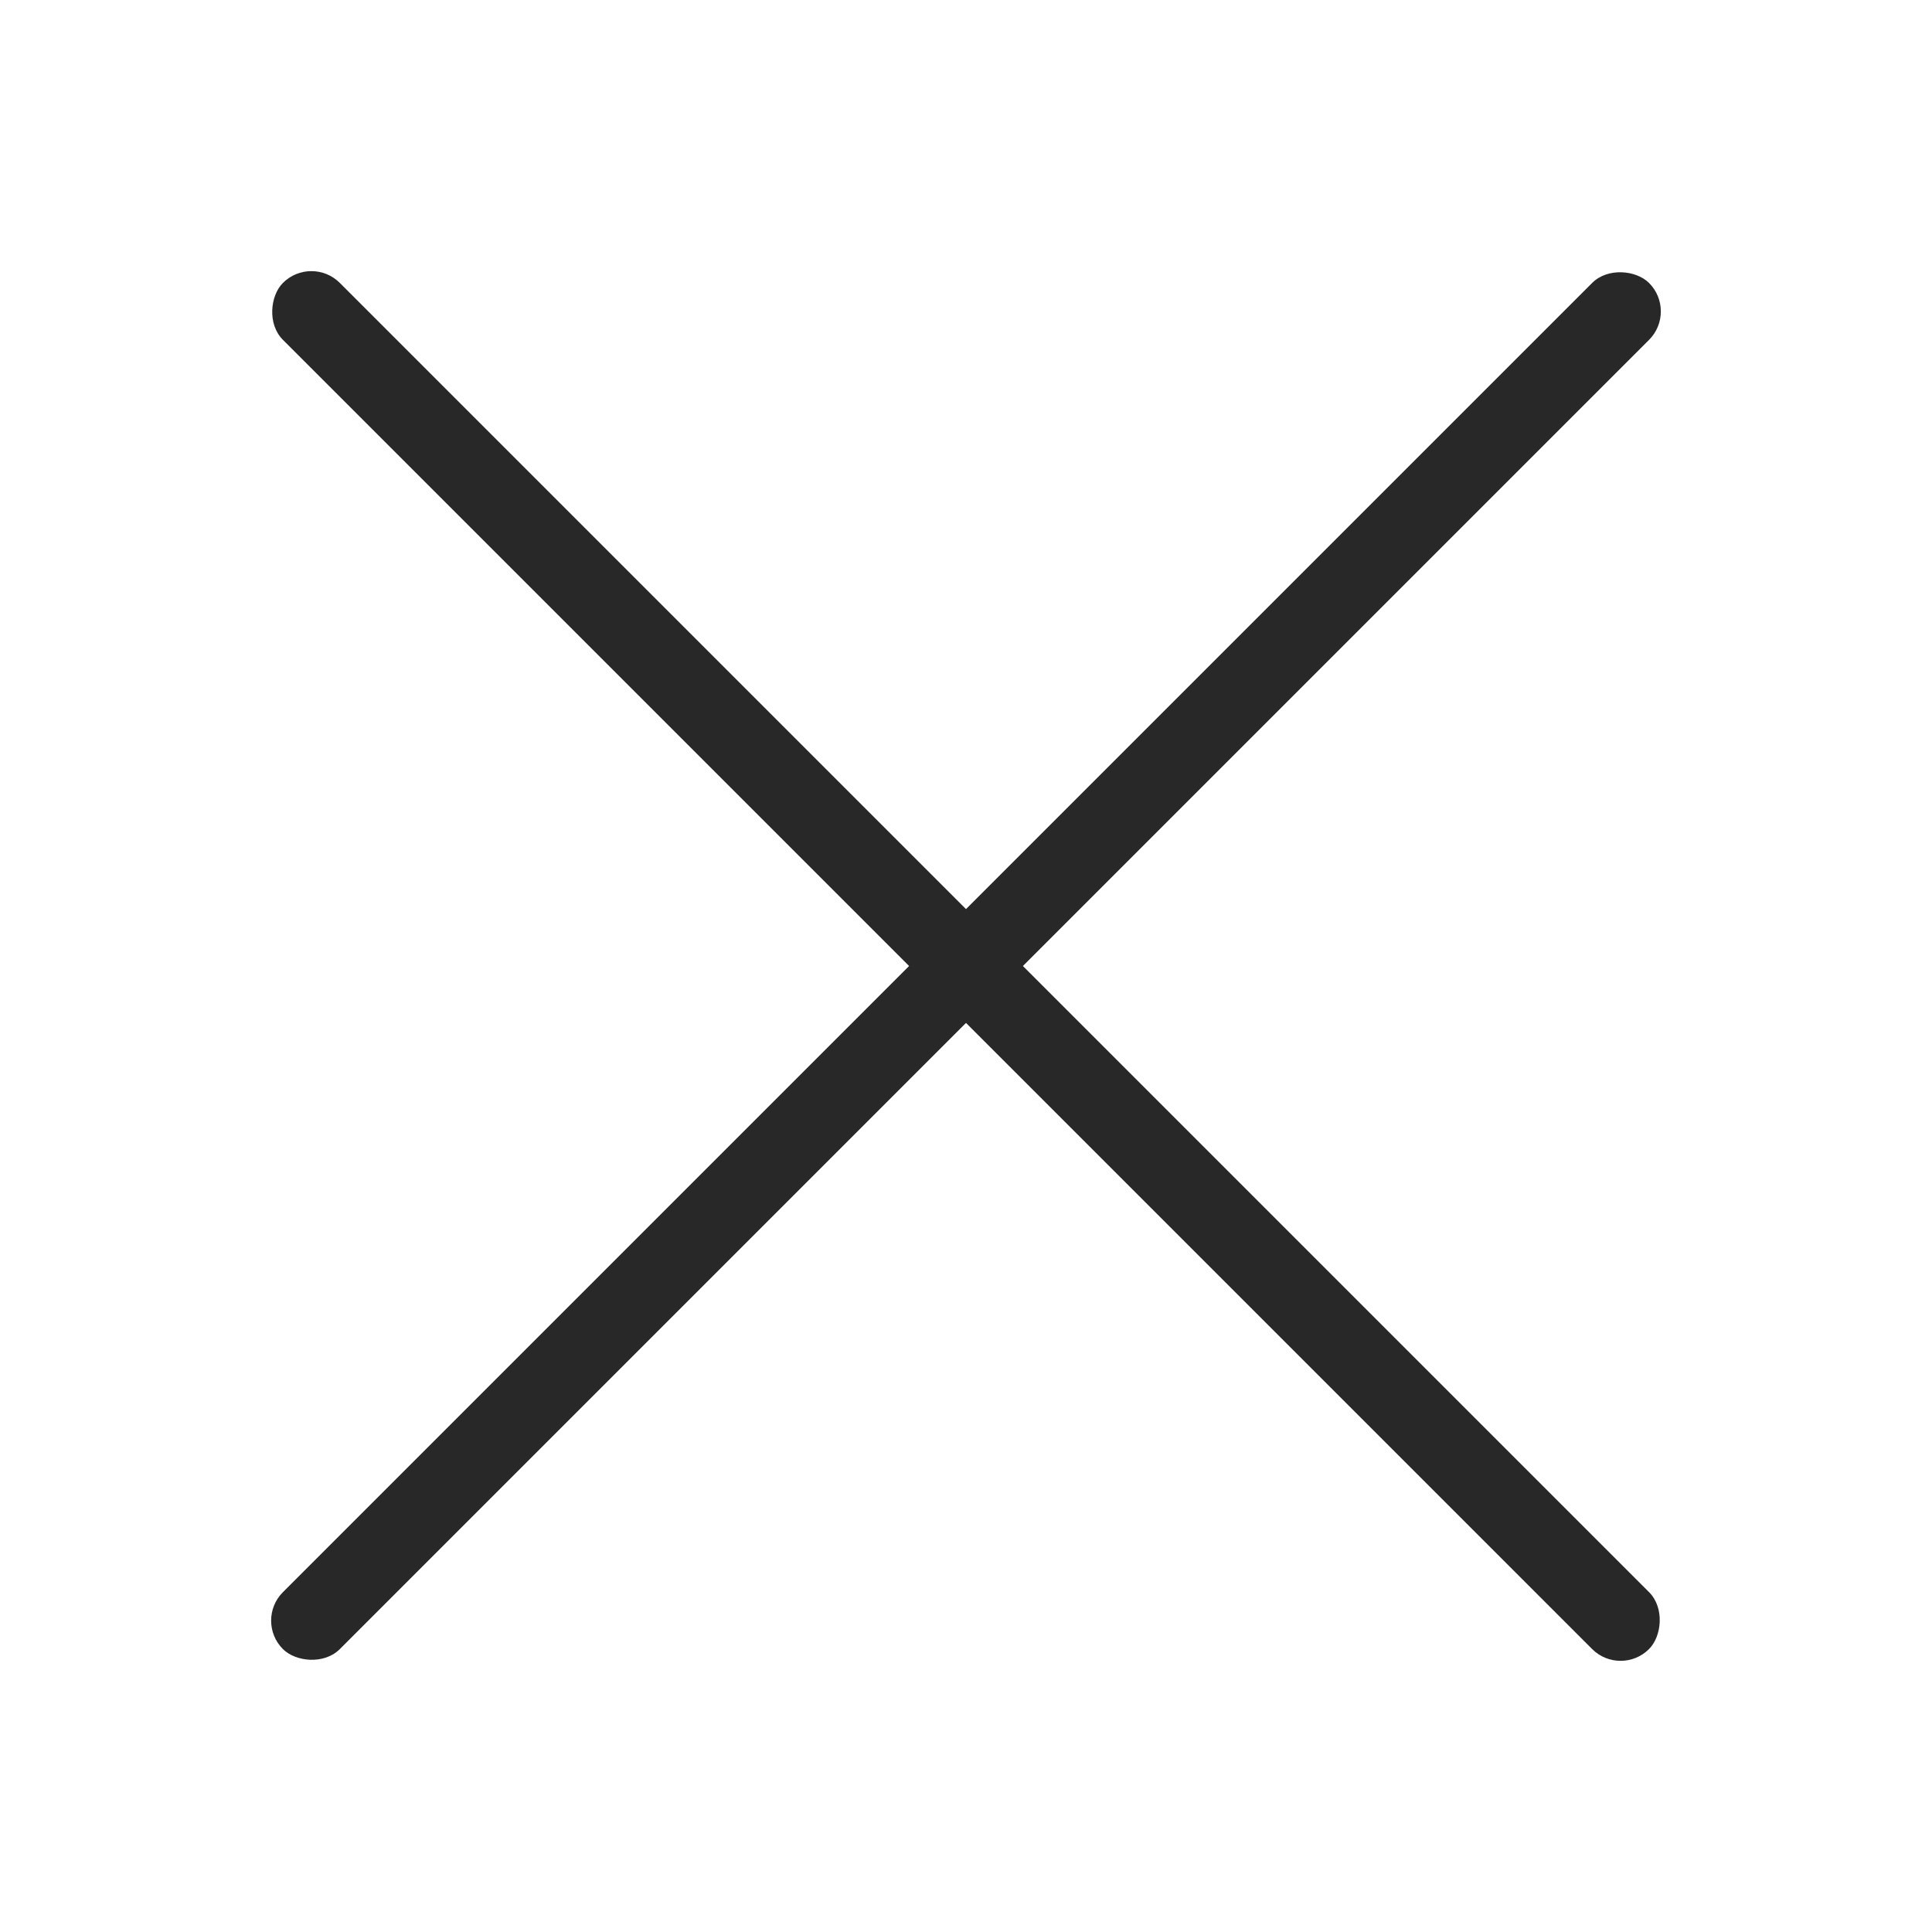 <svg width="24" height="24" viewBox="0 0 24 24" fill="none" xmlns="http://www.w3.org/2000/svg">
<rect x="3.161" y="20.132" width="24" height="1" rx="0.5" transform="rotate(-45 3.161 20.132)" fill="#282828"/>
<rect x="3.868" y="3.161" width="24" height="1" rx="0.5" transform="rotate(45 3.868 3.161)" fill="#282828"/>
</svg>
